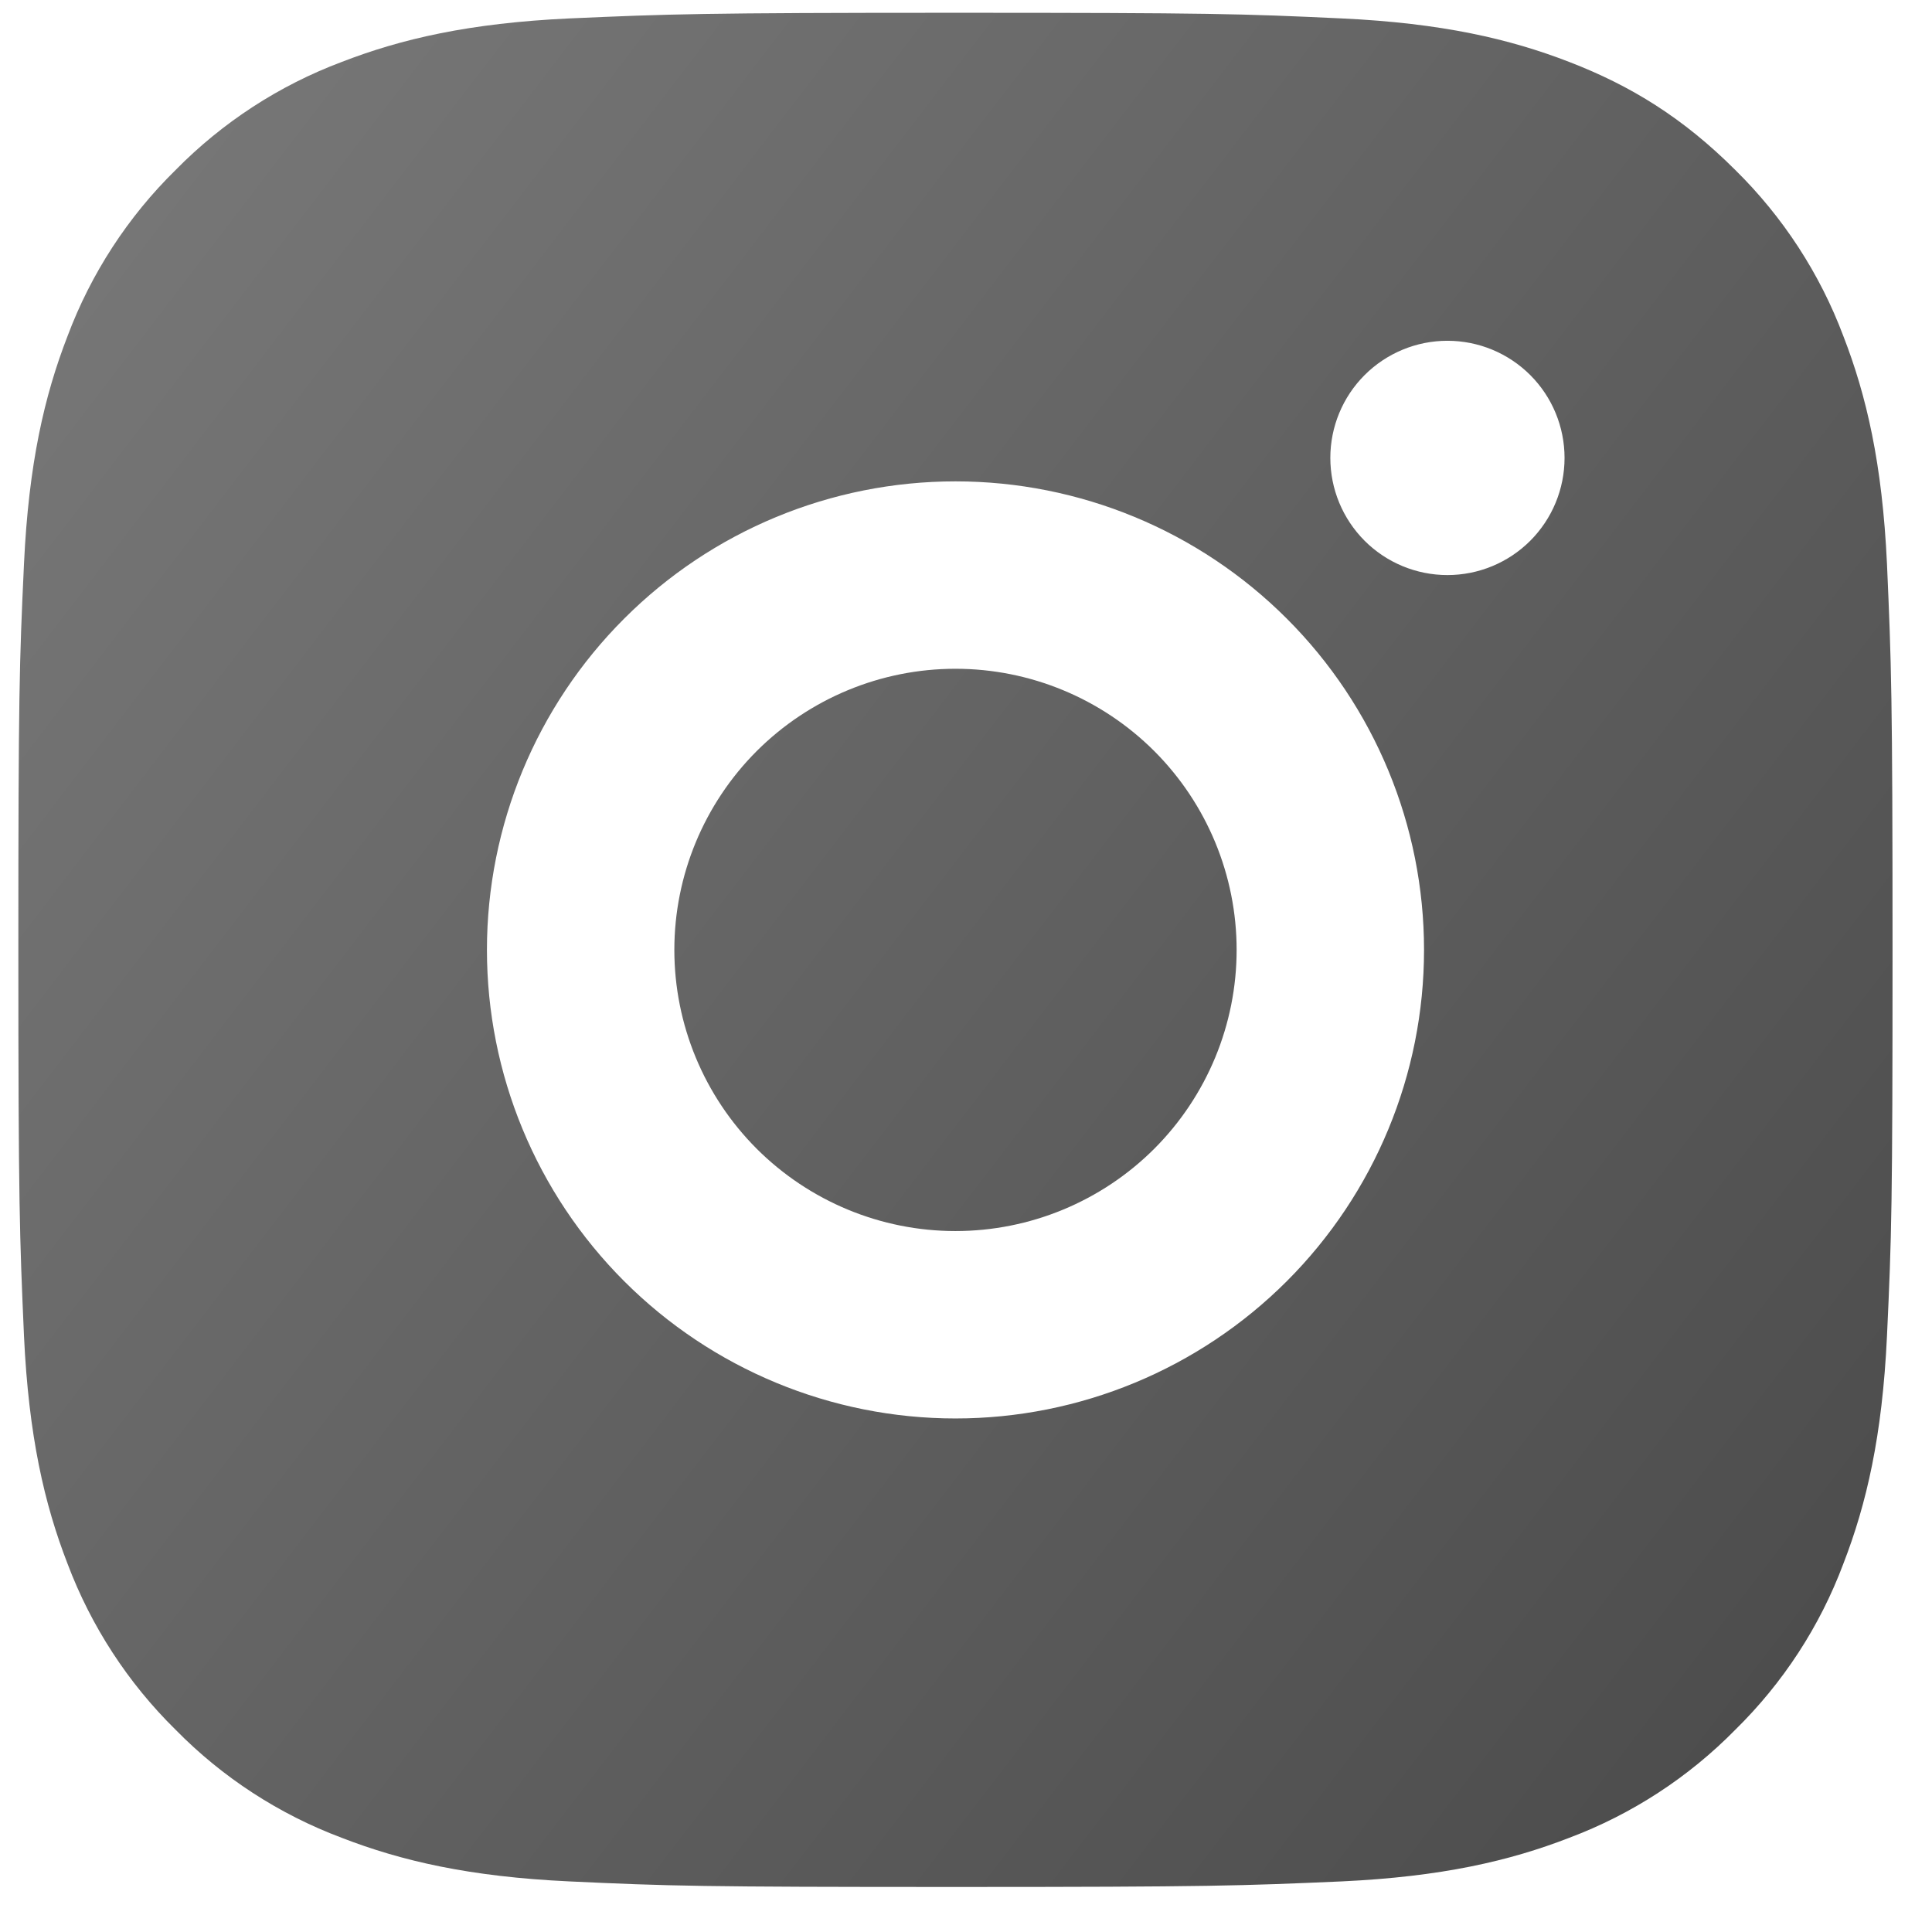 <svg width="26" height="26" viewBox="0 0 26 26" fill="none" xmlns="http://www.w3.org/2000/svg">
<path d="M12.858 0.172C16.285 0.172 16.712 0.185 18.057 0.248C19.4 0.311 20.314 0.522 21.119 0.834C21.951 1.155 22.652 1.588 23.353 2.288C23.994 2.919 24.491 3.681 24.807 4.523C25.119 5.326 25.331 6.242 25.394 7.585C25.453 8.929 25.469 9.357 25.469 12.783C25.469 16.21 25.457 16.637 25.394 17.982C25.331 19.325 25.119 20.239 24.807 21.044C24.492 21.886 23.995 22.648 23.353 23.278C22.723 23.919 21.96 24.416 21.119 24.732C20.315 25.044 19.4 25.256 18.057 25.319C16.712 25.378 16.285 25.394 12.858 25.394C9.432 25.394 9.004 25.382 7.66 25.319C6.317 25.256 5.403 25.044 4.598 24.732C3.756 24.416 2.993 23.92 2.363 23.278C1.722 22.648 1.226 21.885 0.909 21.044C0.597 20.24 0.386 19.325 0.323 17.982C0.264 16.637 0.247 16.21 0.247 12.783C0.247 9.357 0.26 8.929 0.323 7.585C0.386 6.241 0.597 5.328 0.909 4.523C1.225 3.681 1.721 2.918 2.363 2.288C2.993 1.647 3.756 1.15 4.598 0.834C5.403 0.522 6.316 0.311 7.66 0.248C9.004 0.189 9.432 0.172 12.858 0.172ZM12.858 6.478C11.186 6.478 9.582 7.142 8.4 8.325C7.217 9.507 6.553 11.111 6.553 12.783C6.553 14.456 7.217 16.059 8.4 17.242C9.582 18.424 11.186 19.089 12.858 19.089C14.531 19.089 16.134 18.424 17.317 17.242C18.5 16.059 19.164 14.456 19.164 12.783C19.164 11.111 18.5 9.507 17.317 8.325C16.134 7.142 14.531 6.478 12.858 6.478ZM21.055 6.162C21.055 5.744 20.889 5.343 20.594 5.048C20.298 4.752 19.897 4.586 19.479 4.586C19.061 4.586 18.66 4.752 18.364 5.048C18.069 5.343 17.903 5.744 17.903 6.162C17.903 6.581 18.069 6.981 18.364 7.277C18.66 7.573 19.061 7.739 19.479 7.739C19.897 7.739 20.298 7.573 20.594 7.277C20.889 6.981 21.055 6.581 21.055 6.162ZM12.858 9C13.862 9 14.824 9.399 15.534 10.108C16.243 10.818 16.642 11.78 16.642 12.783C16.642 13.787 16.243 14.749 15.534 15.459C14.824 16.168 13.862 16.567 12.858 16.567C11.855 16.567 10.893 16.168 10.183 15.459C9.474 14.749 9.075 13.787 9.075 12.783C9.075 11.78 9.474 10.818 10.183 10.108C10.893 9.399 11.855 9 12.858 9Z" fill="url(#paint0_linear_4_174)"/>
<defs>
<linearGradient id="paint0_linear_4_174" x1="0.247" y1="0.172" x2="28.323" y2="21.668" gradientUnits="userSpaceOnUse">
<stop stop-color="#7A7A7A"/>
<stop offset="1" stop-color="#494949"/>
</linearGradient>
</defs>
</svg>
